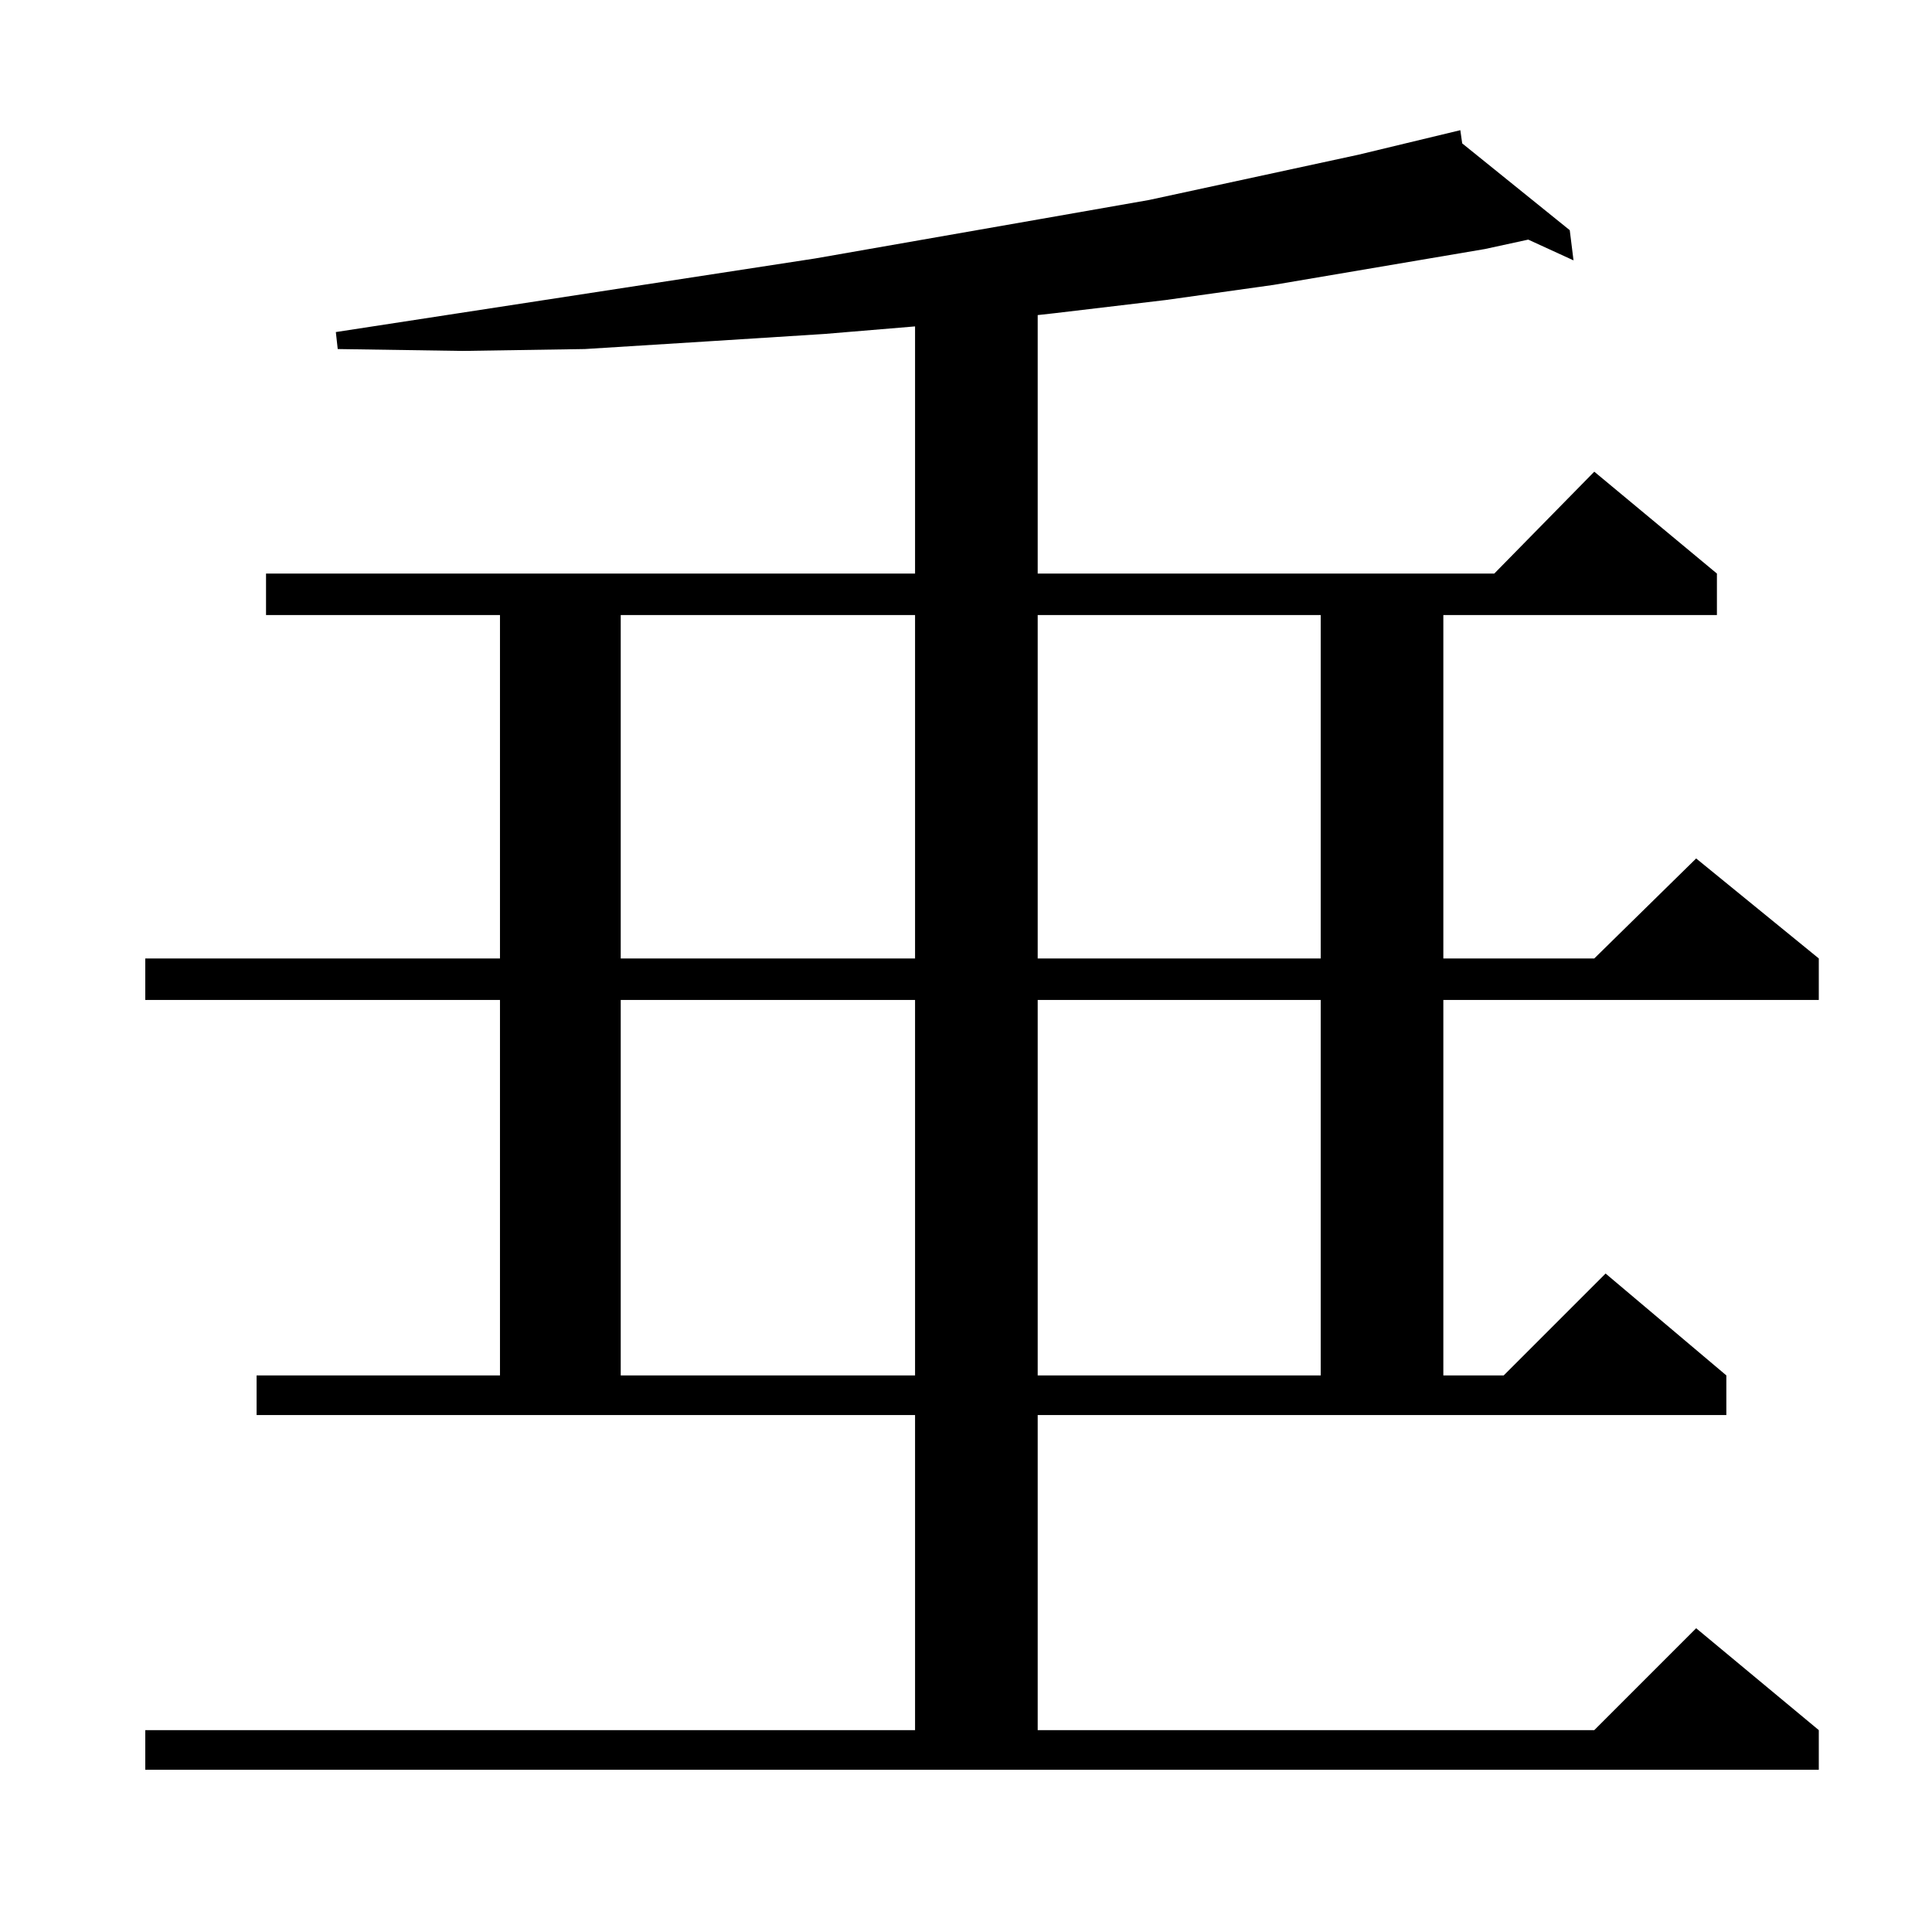 <?xml version="1.0" standalone="no"?>
<!DOCTYPE svg PUBLIC "-//W3C//DTD SVG 1.1//EN" "http://www.w3.org/Graphics/SVG/1.1/DTD/svg11.dtd" >
<svg xmlns="http://www.w3.org/2000/svg" xmlns:xlink="http://www.w3.org/1999/xlink" version="1.1" viewBox="0 -144 1024 1024">
  <g transform="matrix(1 0 0 -1 0 880)">
   <path fill="currentColor"
d="M550 107h295l54 54l65 -54v-21h-887v21h408v167h-349v21h129v199h-188v22h188v182h-124v22h344v131l-48 -4l-63 -4l-64 -4l-65 -1l-66 1l-1 9l254 39l120 21l57 10l111 24l54 13l1 -7l57 -46l2 -16l-24 11l-23 -5l-112 -19l-57 -8l-59 -7l-9 -1v-137h242l53 54l65 -54
v-22h-145v-182h80l54 53l65 -53v-22h-199v-199h32l54 54l64 -54v-21h-365v-167zM329 494v-199h156v199h-156zM550 494v-199h150v199h-150zM329 698v-182h156v182h-156zM550 698v-182h150v182h-150z" />
  </g>

</svg>
